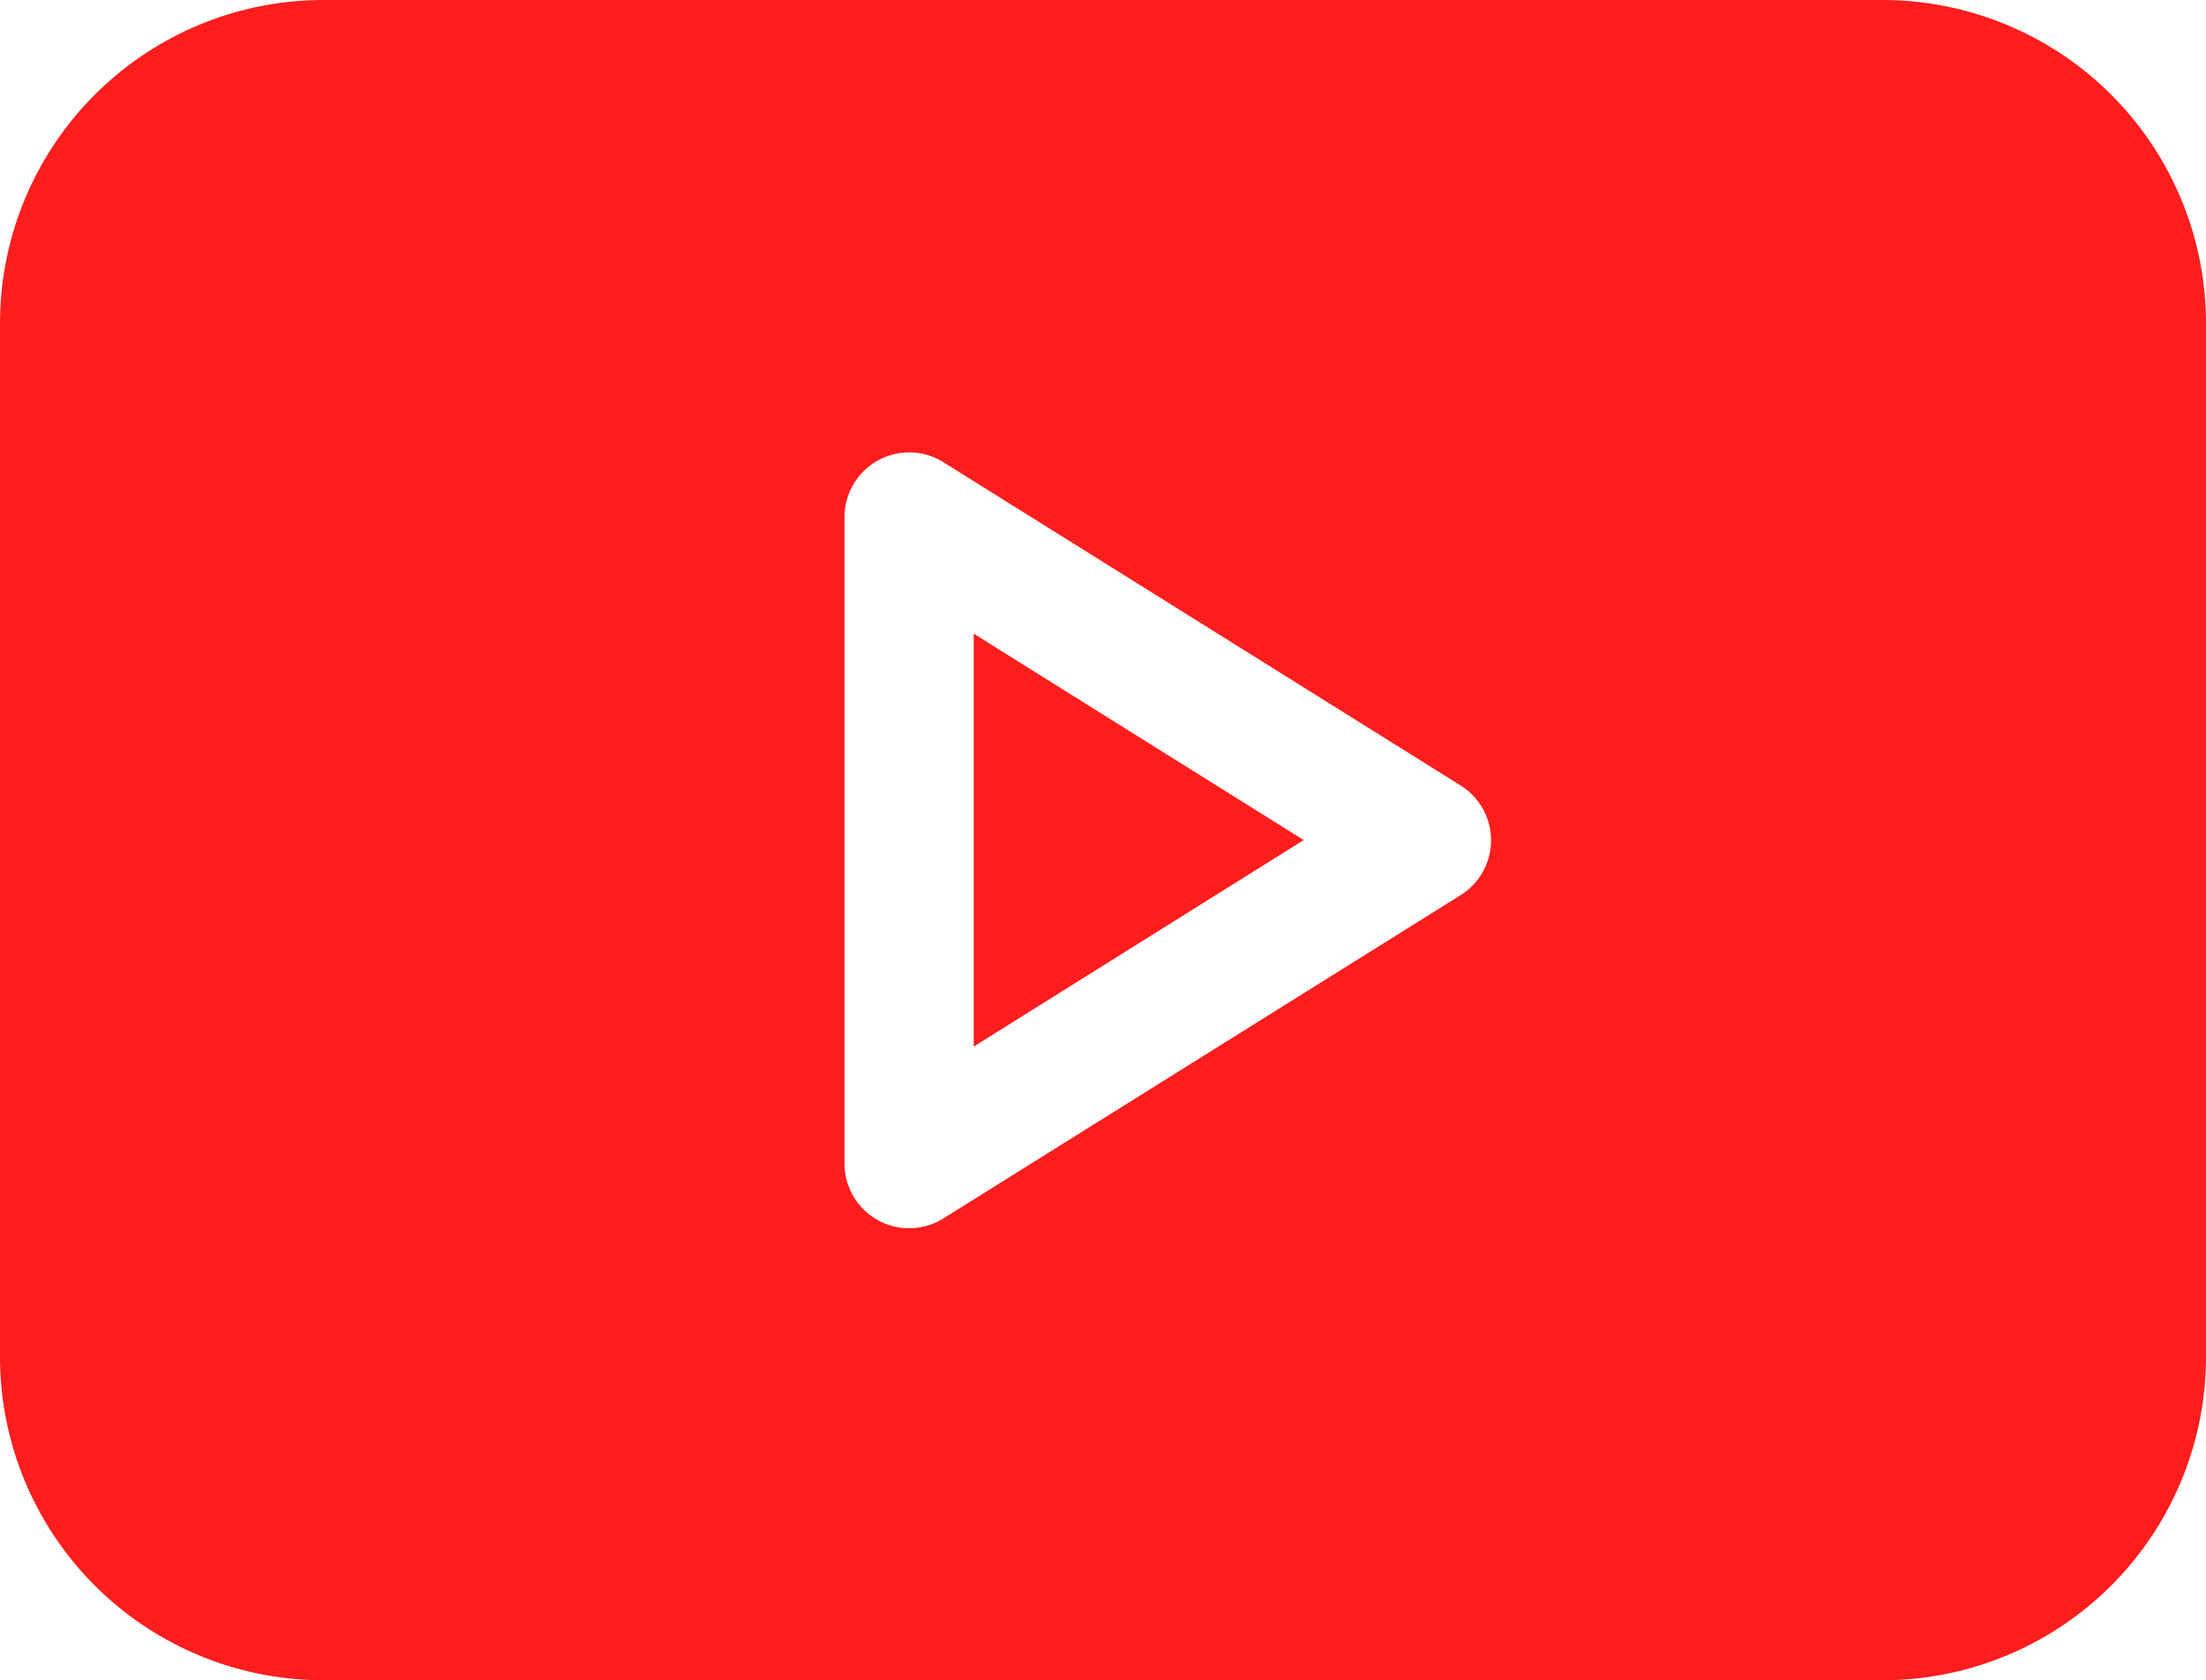 <svg xmlns="http://www.w3.org/2000/svg" width="18.05" height="13.749" viewBox="0 0 18.05 13.749"><defs><style>.a{fill:#ff1d1d;}</style></defs><path class="a" d="M226,208.07v3.379l2.7-1.69Z" transform="translate(-218.033 -202.885)"/><path class="a" d="M2.644,74.749H15.406A2.647,2.647,0,0,0,18.05,72.1V63.644A2.647,2.647,0,0,0,15.406,61H2.644A2.647,2.647,0,0,0,0,63.644V72.1A2.647,2.647,0,0,0,2.644,74.749ZM6.91,65.23a.529.529,0,0,1,.809-.448l4.23,2.644a.529.529,0,0,1,0,.9l-4.23,2.644a.529.529,0,0,1-.809-.448Z" transform="translate(0 -61)"/></svg>